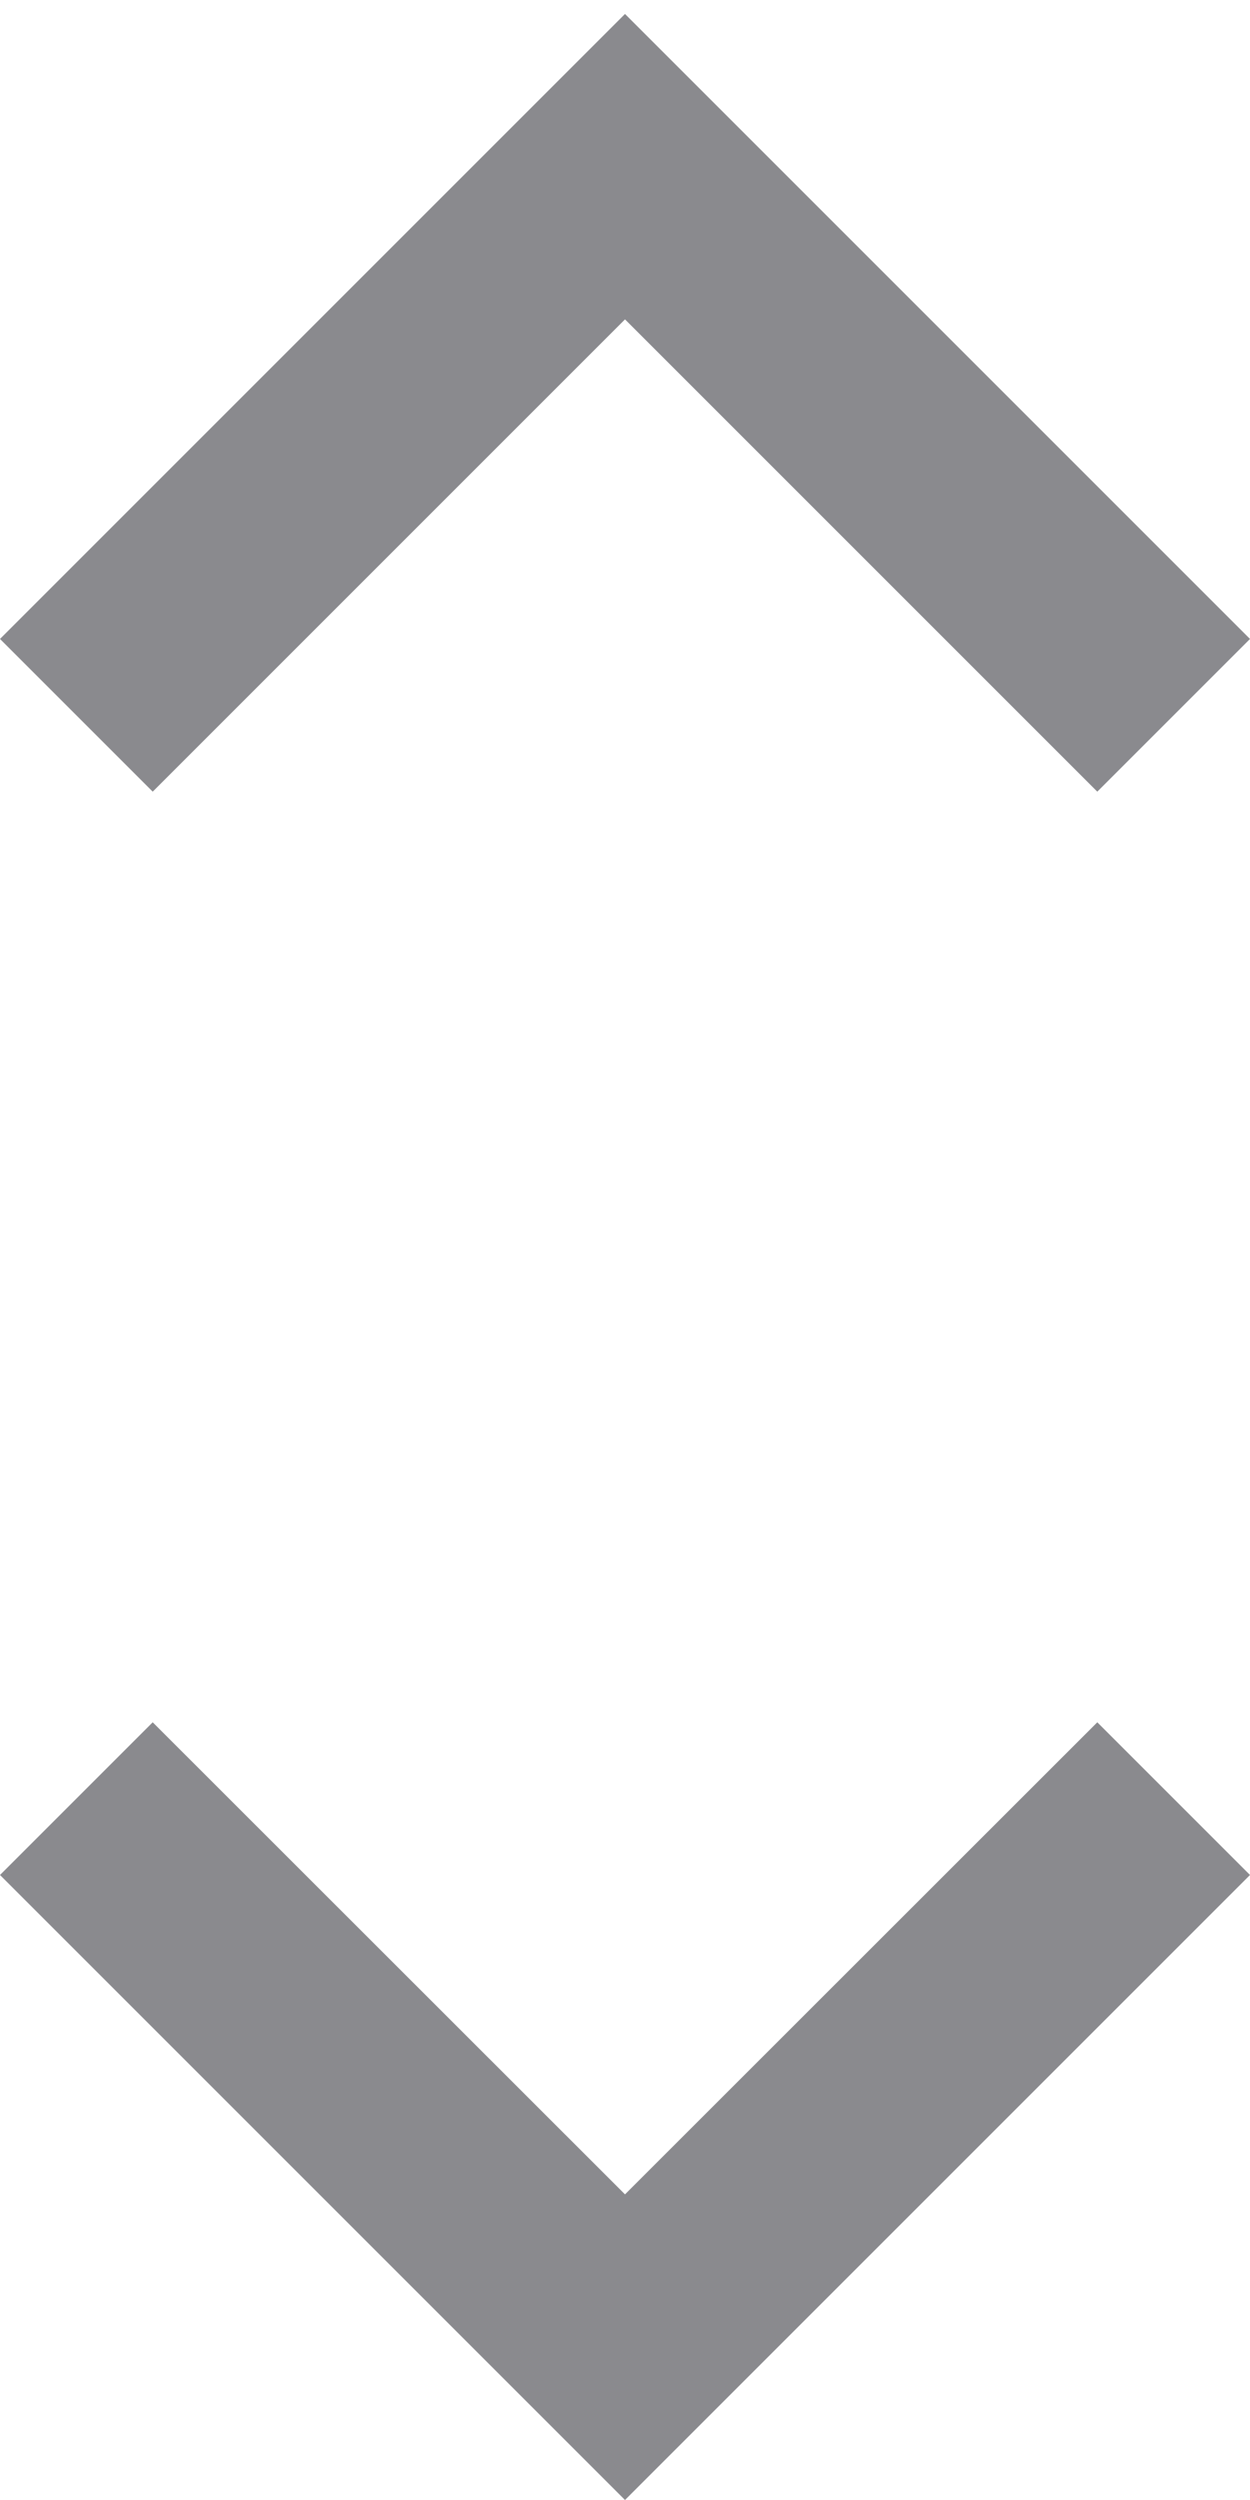 <svg width="6" height="12" viewBox="0 0 6 12" fill="none" xmlns="http://www.w3.org/2000/svg">
<path d="M3 12L0 9L0.733 8.267L3 10.533L5.267 8.267L6 9L3 12ZM0.733 3.8L0 3.067L3 0.067L6 3.067L5.267 3.8L3 1.533L0.733 3.8Z" fill="#8A8A8E"/>
</svg>
